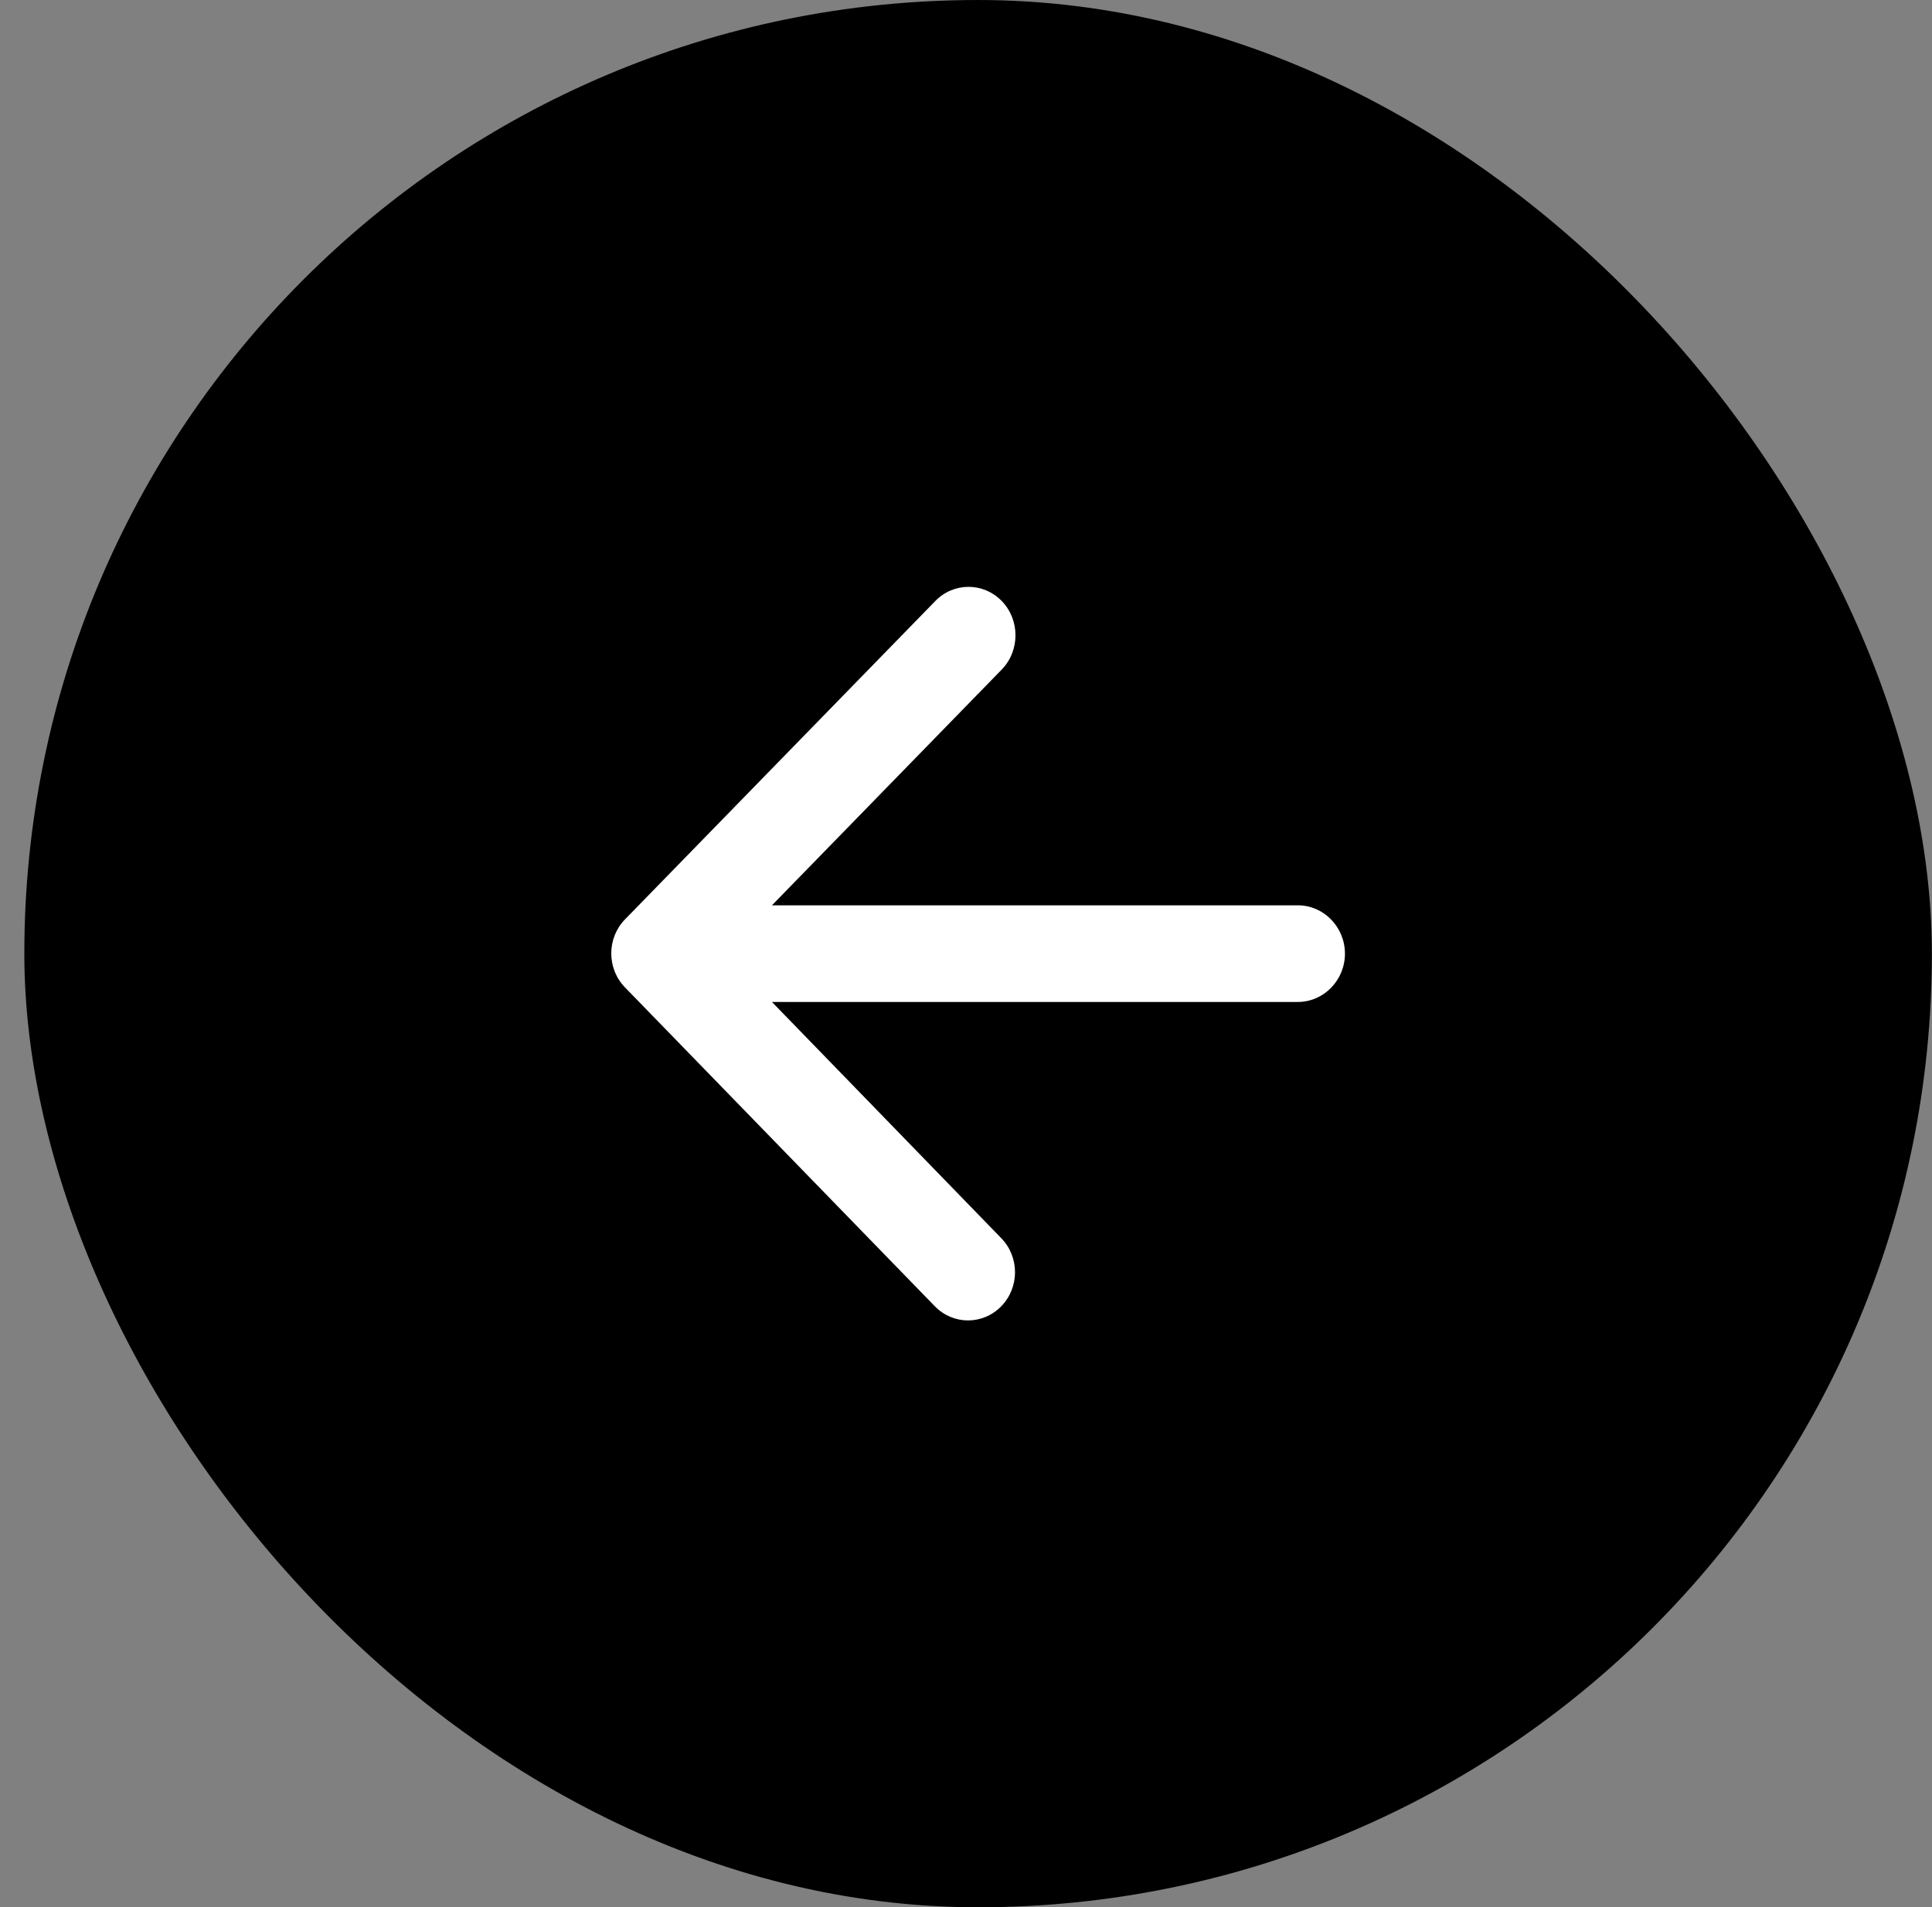 <svg width="79" height="78" viewBox="0 0 79 78" fill="none" xmlns="http://www.w3.org/2000/svg">
<rect x="0" y="0" width="79" height="78" fill="#808080" stroke="none"/>
<rect x="78.995" y="78" width="78" height="78" rx="39" transform="rotate(-180 78.995 78)" fill="black"/>
<path d="M53.07 37.024L31.565 37.024L40.96 27.383C41.711 26.613 41.711 25.348 40.96 24.578C40.209 23.807 38.996 23.807 38.246 24.578L25.558 37.597C24.807 38.368 24.807 39.612 25.558 40.383L38.226 53.422C38.977 54.193 40.19 54.193 40.941 53.422C41.692 52.652 41.692 51.407 40.941 50.636L31.565 40.976L53.07 40.976C54.129 40.976 54.995 40.087 54.995 39C54.995 37.913 54.129 37.024 53.07 37.024Z" fill="white"/>
</svg>
